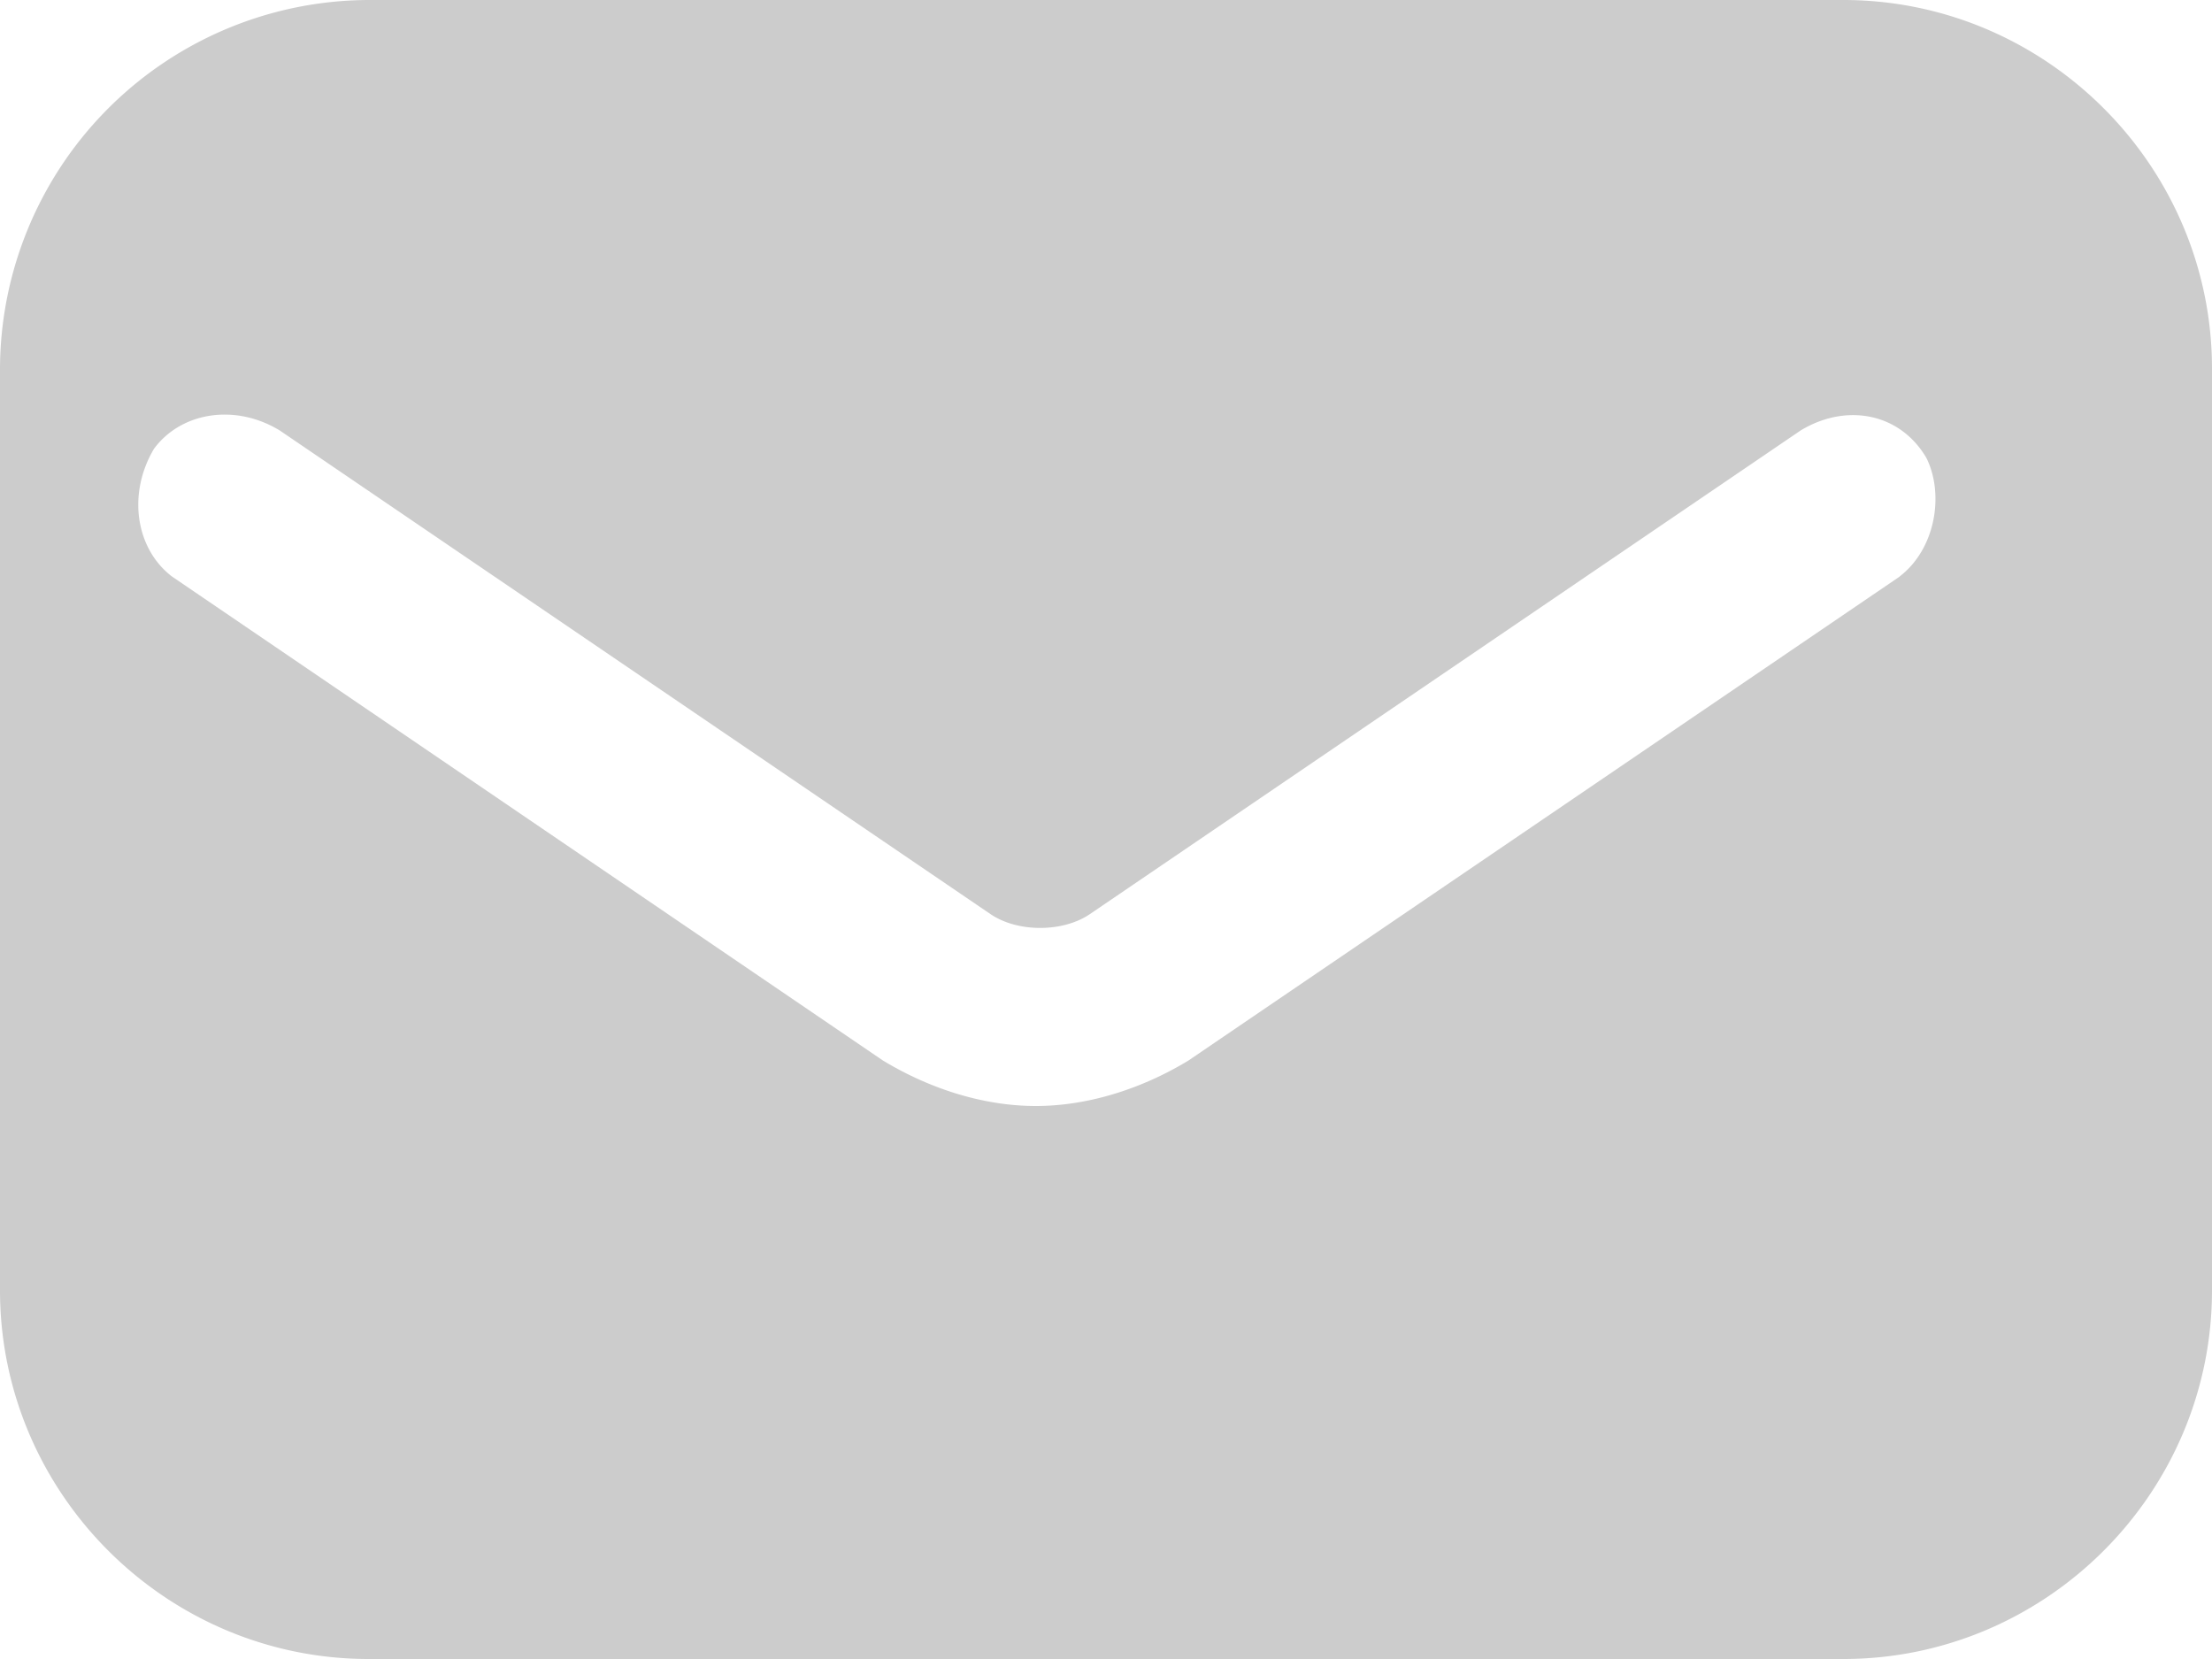 <svg xmlns="http://www.w3.org/2000/svg" xmlns:xlink="http://www.w3.org/1999/xlink" width="16" height="12" viewBox="0 0 16 12">
    <defs>
        <path id="a" d="M13.333 0H2.667A2.675 2.675 0 0 0 0 2.667v6.666C0 10.8 1.2 12 2.667 12h10.666C14.8 12 16 10.8 16 9.333V2.667C16 1.2 14.8 0 13.333 0zm.407 4.171L8.598 7.67c-.325.198-.716.33-1.106.33-.39 0-.781-.132-1.107-.33L1.244 4.17c-.26-.198-.326-.594-.13-.924.195-.264.585-.33.91-.132l5.142 3.499c.196.132.52.132.716 0l5.142-3.499c.325-.198.716-.132.91.198.131.264.066.66-.194.858z"/>
    </defs>
    <use fill="#CCC" fill-rule="nonzero" xlink:href="#a"/>
</svg>
